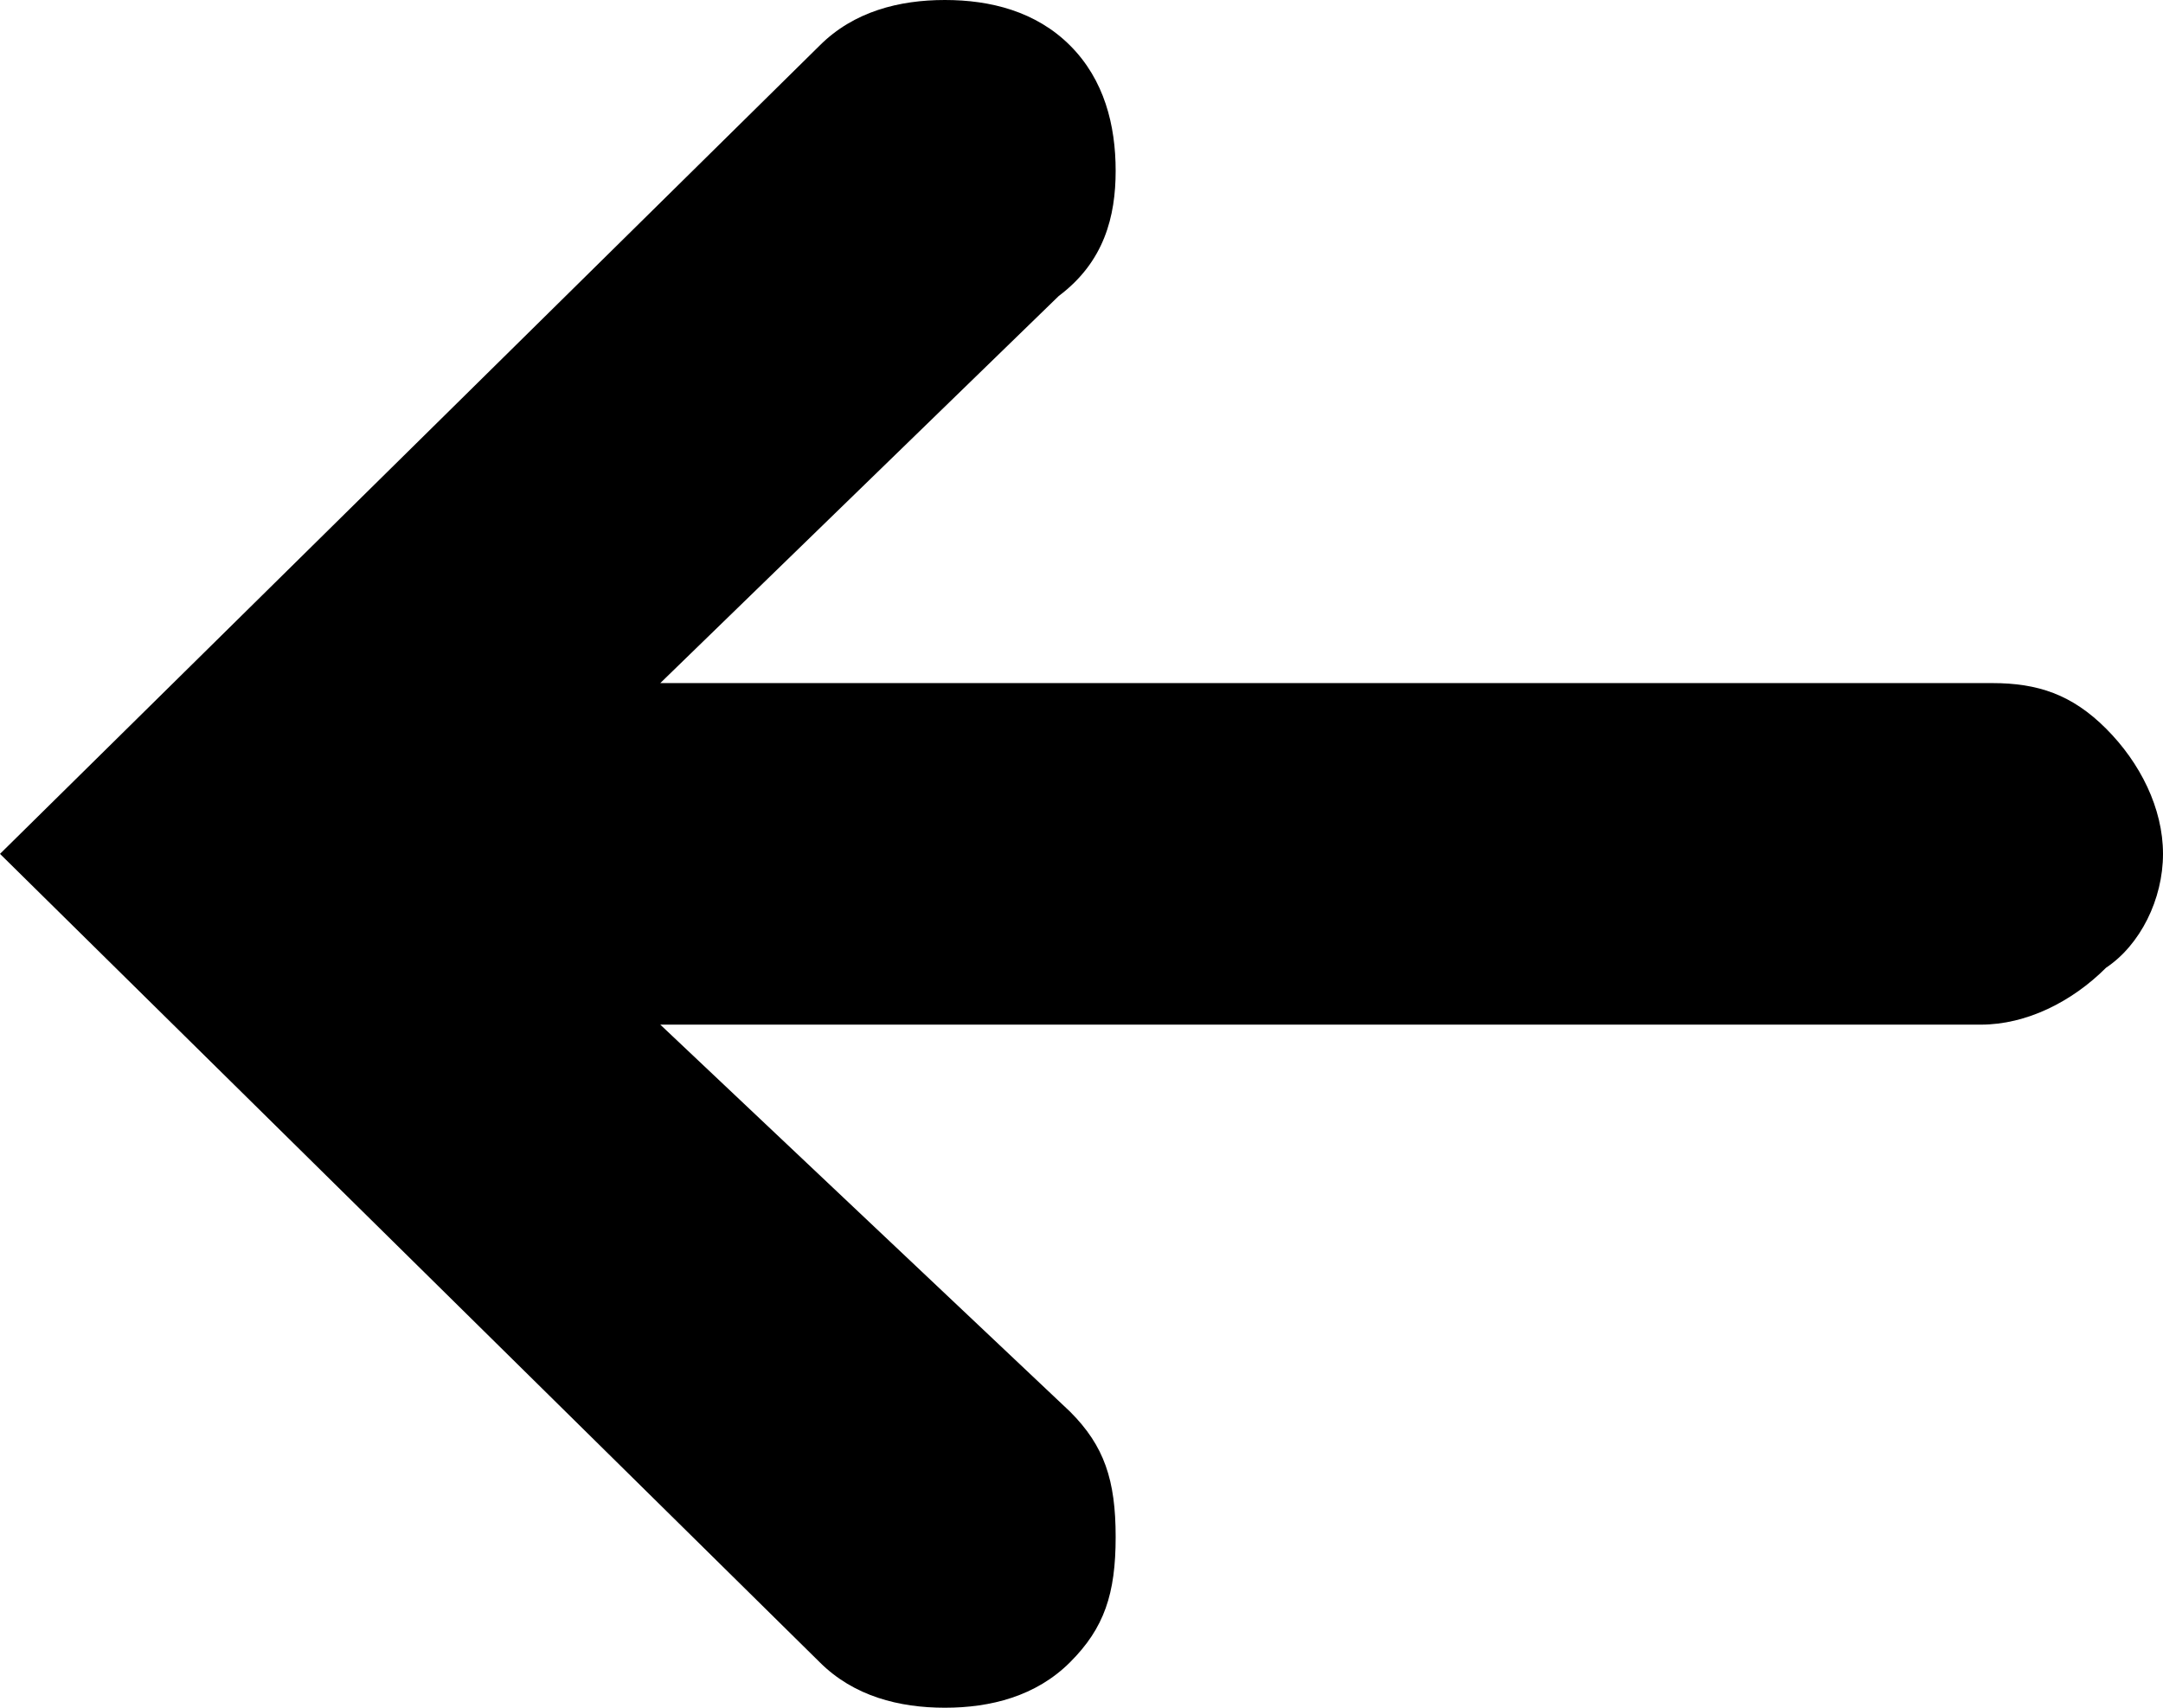 <?xml version="1.0" encoding="utf-8"?>
<svg version="1.0" xmlns="http://www.w3.org/2000/svg" viewBox="0 0 19 15" width="19" height="15">
    <path d="M9.8,1.5c0-0.4-0.1-0.8-0.4-1.1C9.1,0.1,8.7,0,8.3,0S7.5,0.1,7.2,0.4L0,7.5l7.2,7.1
	C7.5,14.9,7.9,15,8.3,15c0.4,0,0.8-0.1,1.1-0.4c0.3-0.3,0.4-0.6,0.4-1.1s-0.1-0.8-0.4-1.1L5.8,9h11.6c0.4,0,0.8-0.2,1.1-0.5
	C18.8,8.3,19,7.9,19,7.5s-0.2-0.8-0.5-1.1C18.2,6.1,17.9,6,17.5,6H5.8l3.5-3.4C9.7,2.3,9.8,1.9,9.8,1.5z"/>
</svg>
